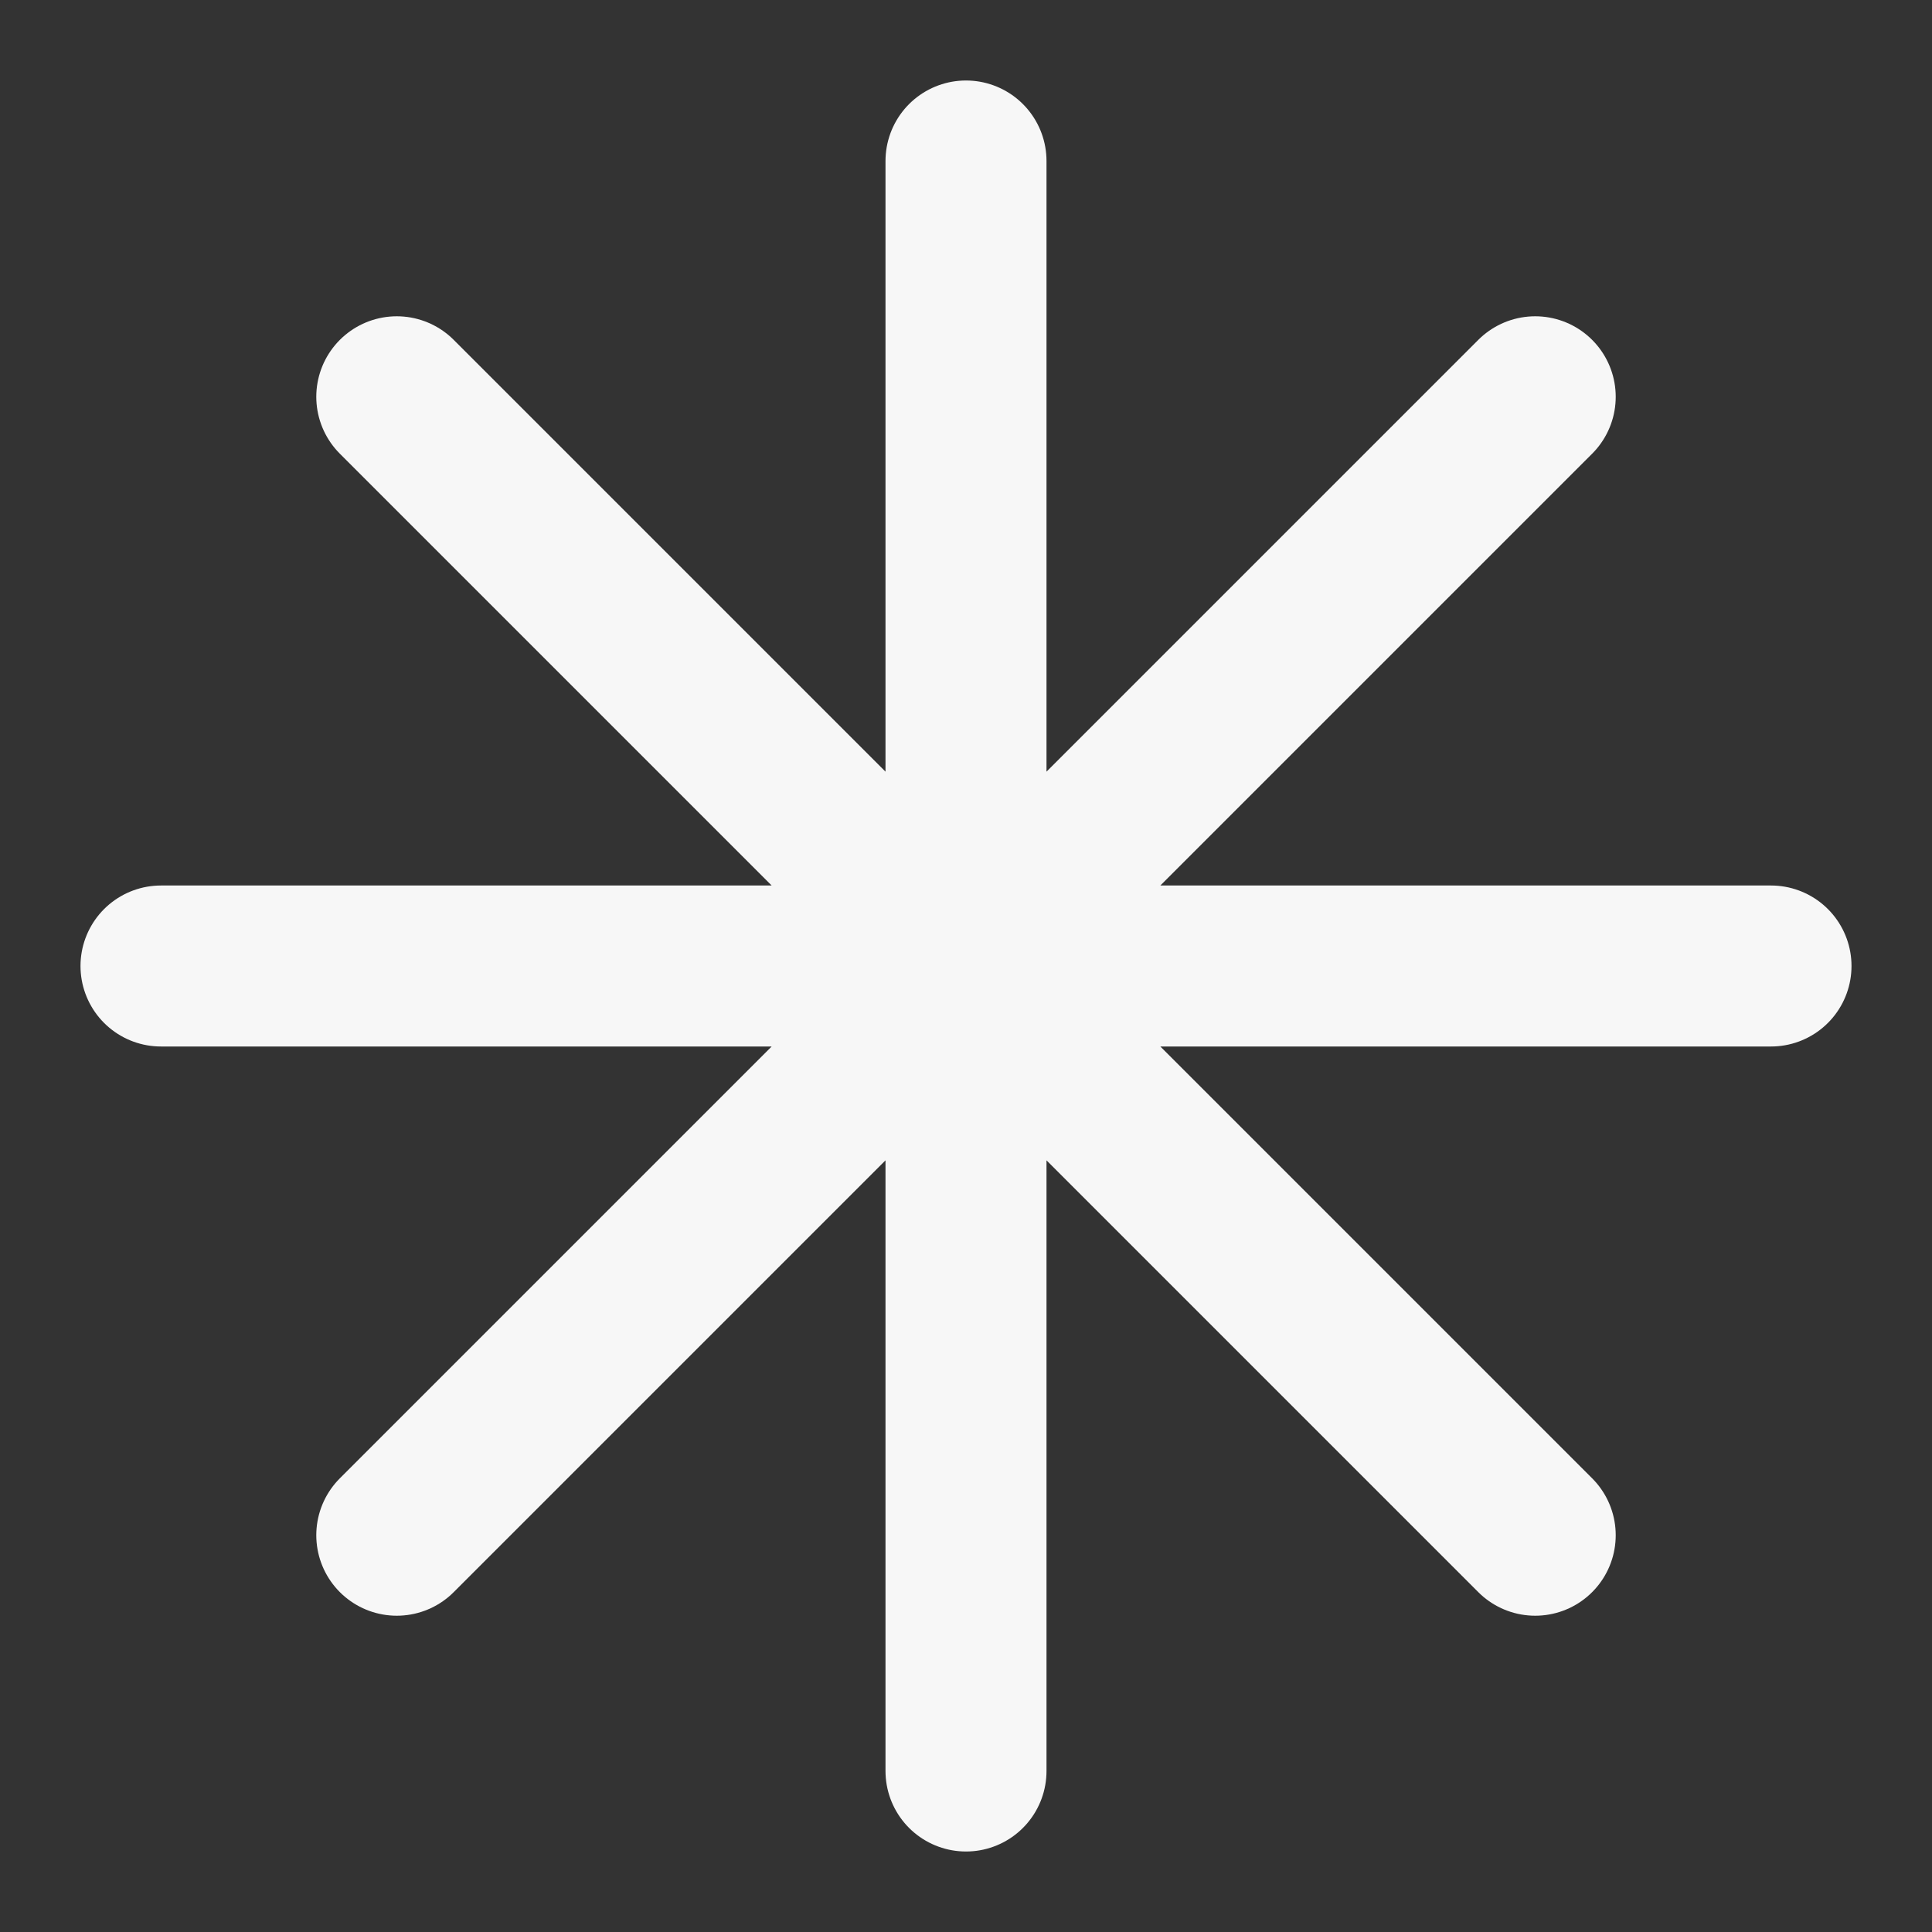 <svg width="24" height="24" xmlns="http://www.w3.org/2000/svg" viewBox="0 0 24 24"><rect x="0" y="0" width="24" height="24" fill="#333333" stroke="none"/><title>asterisk 01</title><g fill="none" class="nc-icon-wrapper"><path d="M12 2V22M19.071 4.929L4.929 19.071M22 12H2M19.071 19.071L4.929 4.929" stroke="#F7F7F7" stroke-width="2" stroke-linecap="round" stroke-linejoin="round"></path></g></svg>